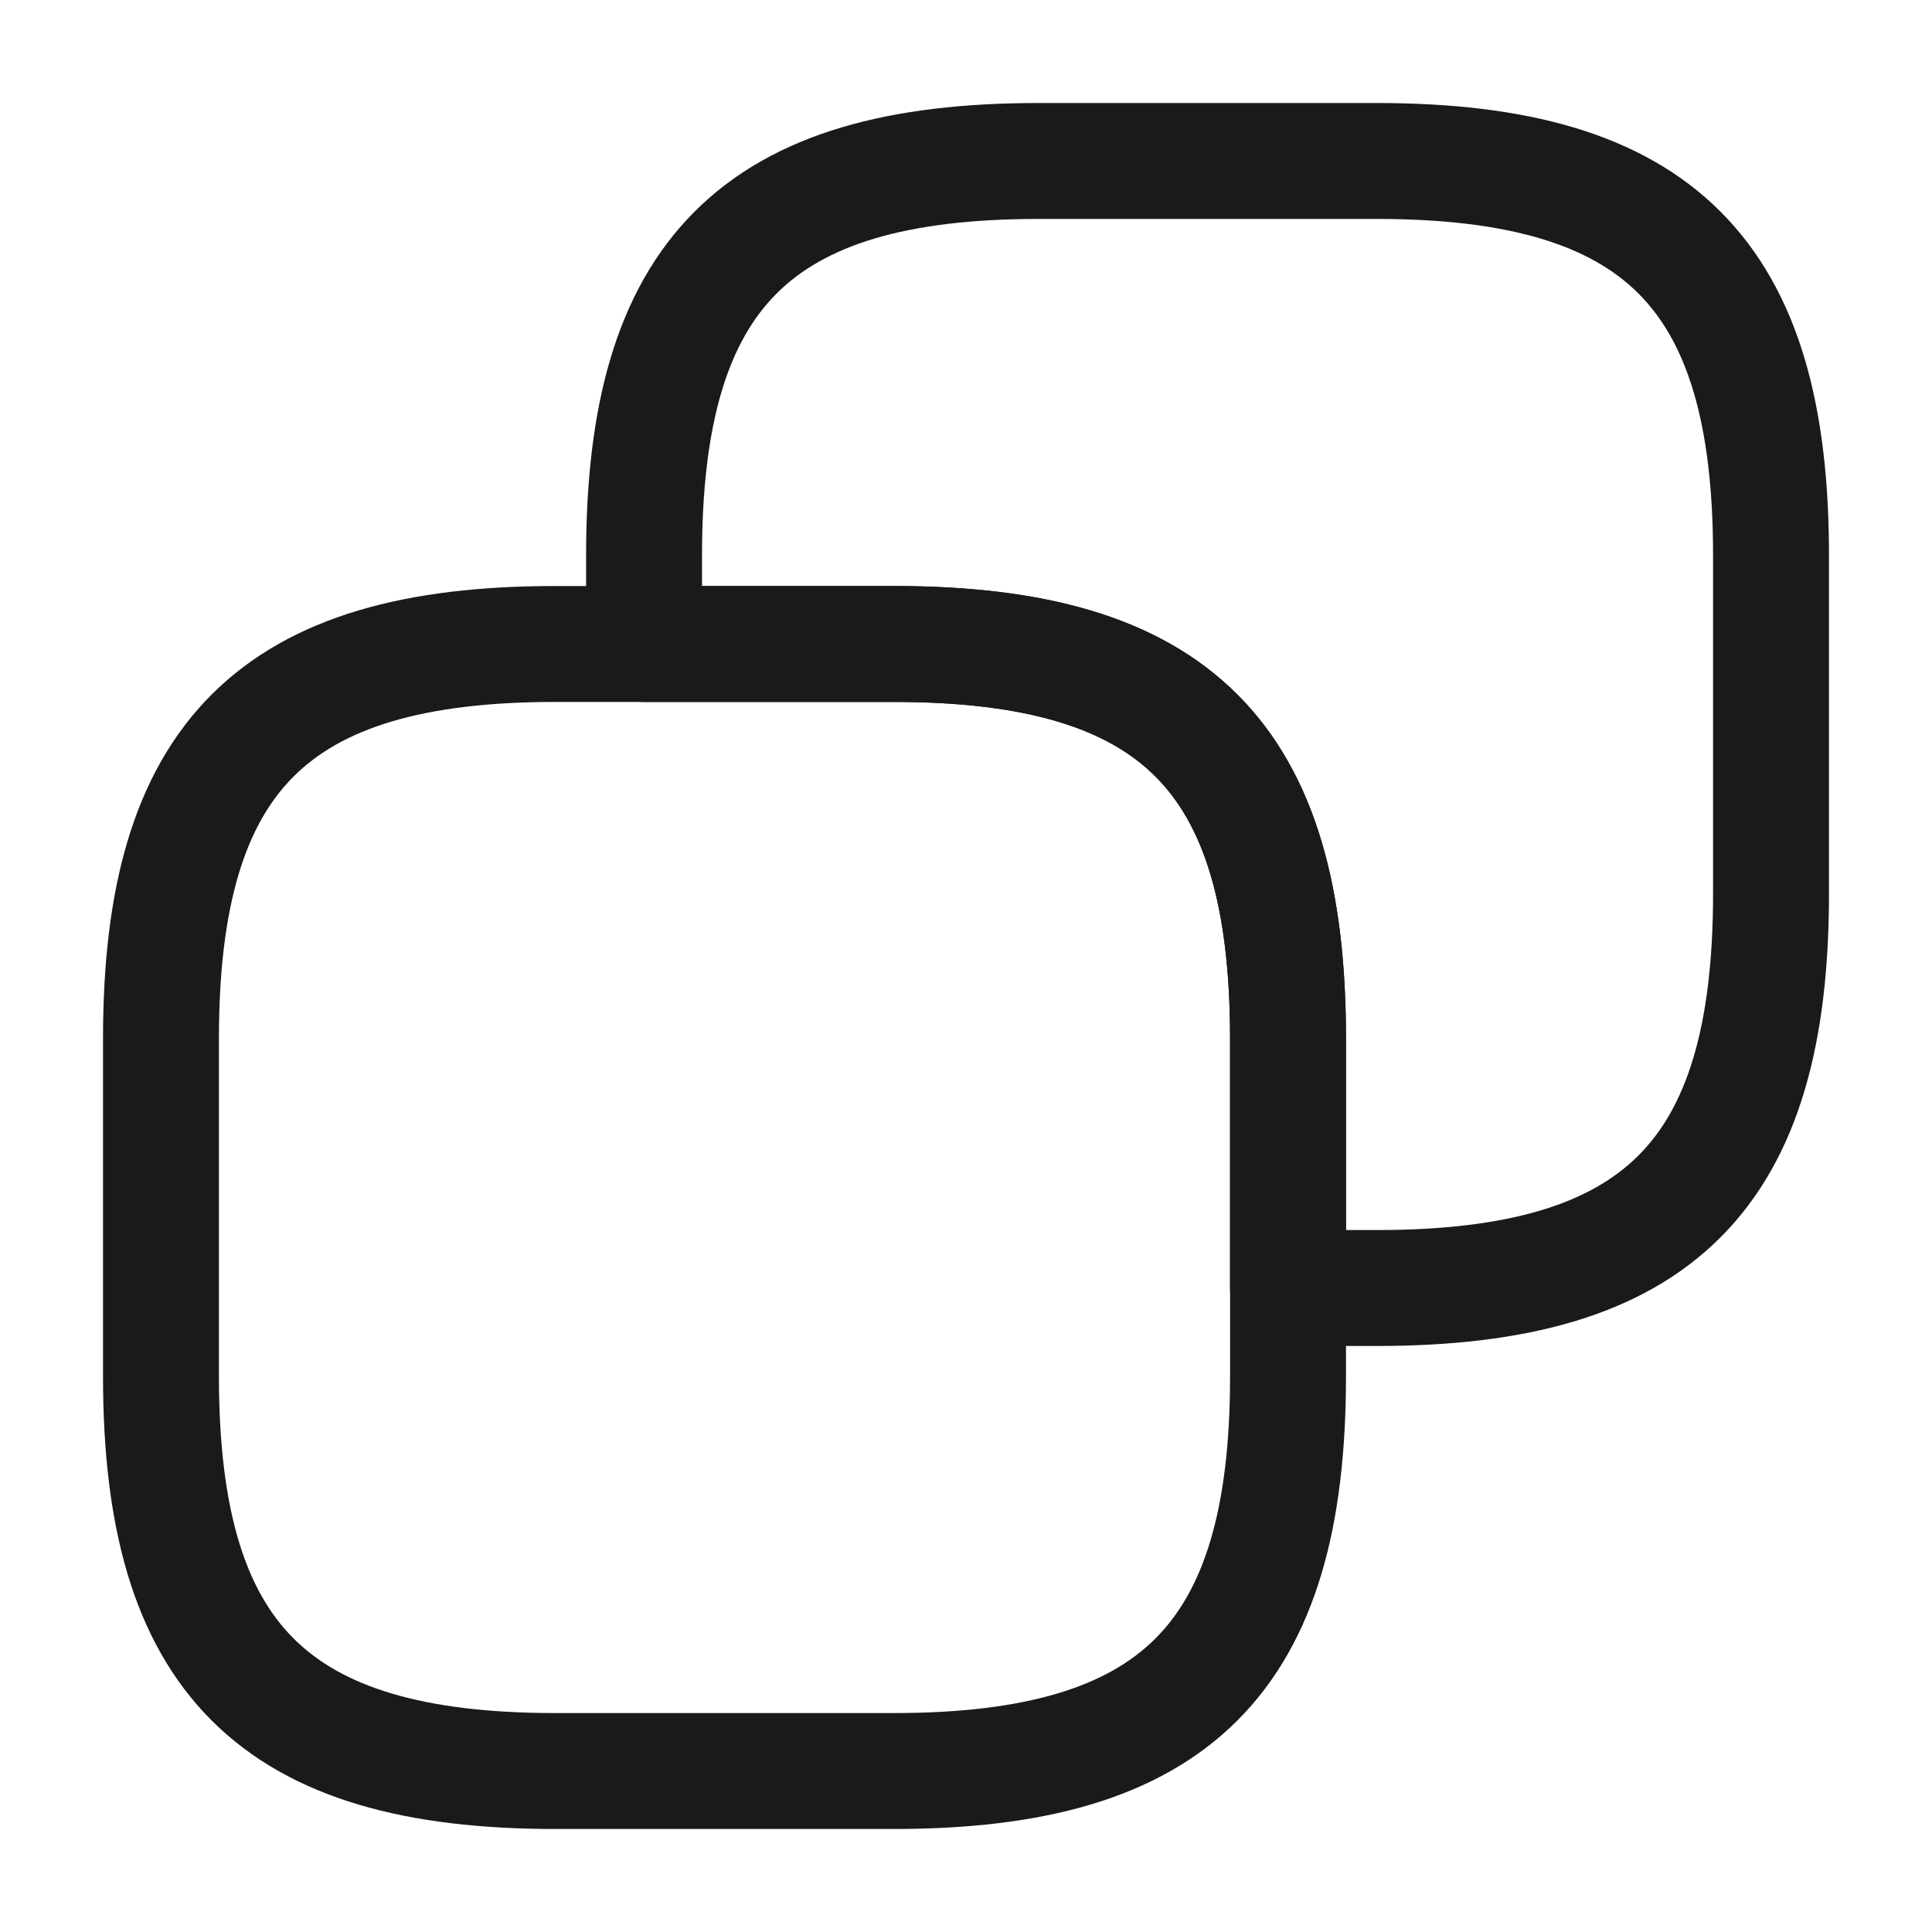 <svg width="25" height="25" viewBox="0 0 25 25" fill="none" xmlns="http://www.w3.org/2000/svg">
<path d="M16.667 13.438V17.812C16.667 21.458 15.209 22.917 11.563 22.917H7.188C3.542 22.917 2.083 21.458 2.083 17.812V13.438C2.083 9.792 3.542 8.333 7.188 8.333H11.563C15.209 8.333 16.667 9.792 16.667 13.438Z" stroke="#1B1A18" stroke-width="1.5" stroke-linecap="round" stroke-linejoin="round"/>
<path d="M22.917 7.187V11.562C22.917 15.208 21.459 16.667 17.813 16.667H16.667V13.438C16.667 9.792 15.209 8.333 11.563 8.333H8.334V7.187C8.334 3.542 9.792 2.083 13.438 2.083H17.813C21.459 2.083 22.917 3.542 22.917 7.187Z" stroke="#1B1A18" stroke-width="1.5" stroke-linecap="round" stroke-linejoin="round"/>
</svg>
